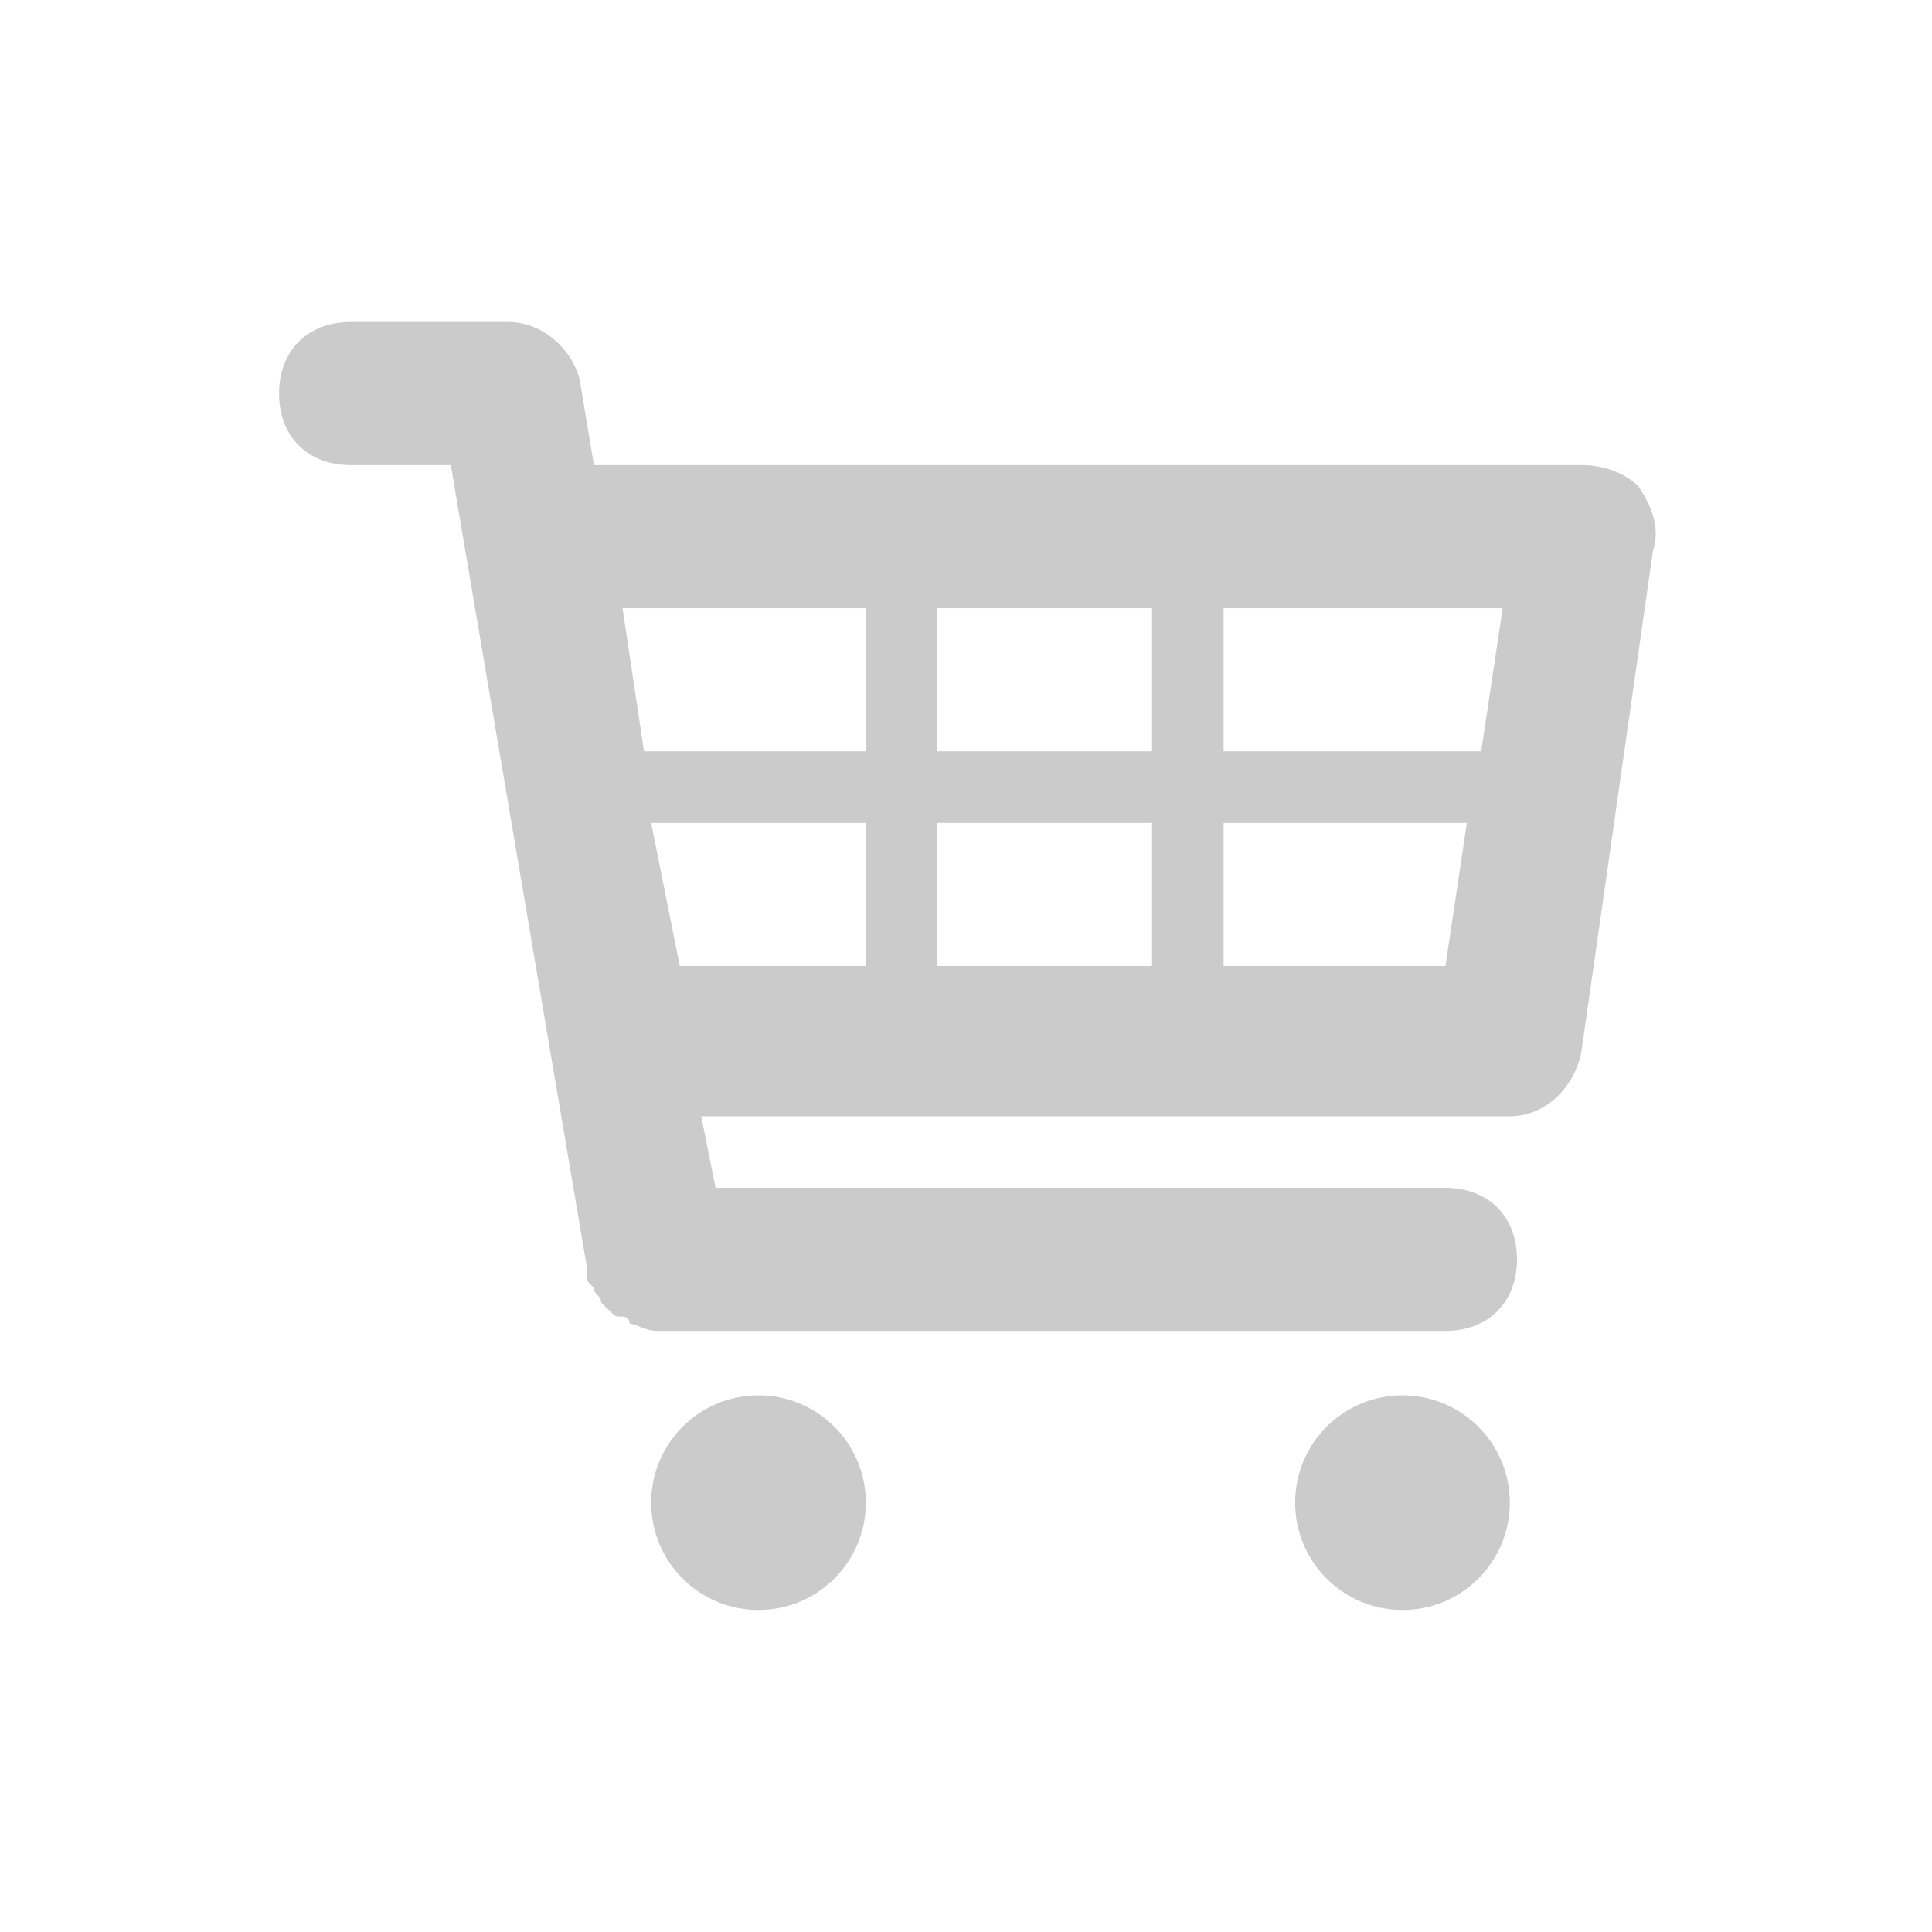 <?xml version="1.0" encoding="utf-8"?>
<!-- Generator: Adobe Illustrator 18.1.1, SVG Export Plug-In . SVG Version: 6.00 Build 0)  -->
<svg version="1.1" id="Layer_1" xmlns="http://www.w3.org/2000/svg" xmlns:xlink="http://www.w3.org/1999/xlink" x="0px" y="0px"
	 viewBox="0 0 27 27" enable-background="new 0 0 27 27" xml:space="preserve">
<g id="Layer_1_1_">
	<g>
		<path fill="#CBCBCB" d="M22.9,6.8c-0.2-0.2-0.5-0.3-0.8-0.3H8.3L8.1,5.3C8,4.9,7.6,4.5,7.1,4.5H4.9c-0.6,0-1,0.4-1,1s0.4,1,1,1
			h1.4l1.9,11.2c0,0,0,0.1,0,0.1c0,0.1,0,0.1,0.1,0.2c0,0.1,0.1,0.1,0.1,0.2c0,0,0.1,0.1,0.1,0.1c0.1,0.1,0.1,0.1,0.2,0.1
			c0,0,0.1,0,0.1,0.1c0.1,0,0.2,0.1,0.4,0.1c0,0,11,0,11,0c0.6,0,1-0.4,1-1s-0.4-1-1-1H10l-0.2-1h11.3c0.5,0,0.9-0.4,1-0.9l1-7
			C23.2,7.4,23.1,7.1,22.9,6.8z M21,8.5l-0.3,2h-3.6v-2H21z M16.1,8.5v2h-3v-2H16.1z M16.1,11.5v2h-3v-2H16.1z M12.1,8.5v2h-3
			c-0.1,0-0.1,0-0.1,0l-0.3-2H12.1z M9.1,11.5h3v2H9.5L9.1,11.5z M17.1,13.5v-2h3.4l-0.3,2H17.1z"/>
		<circle fill="#CBCBCB" cx="10.6" cy="21" r="1.5"/>
		<circle fill="#CBCBCB" cx="19.6" cy="21" r="1.5"/>
	</g>
</g>
</svg>
